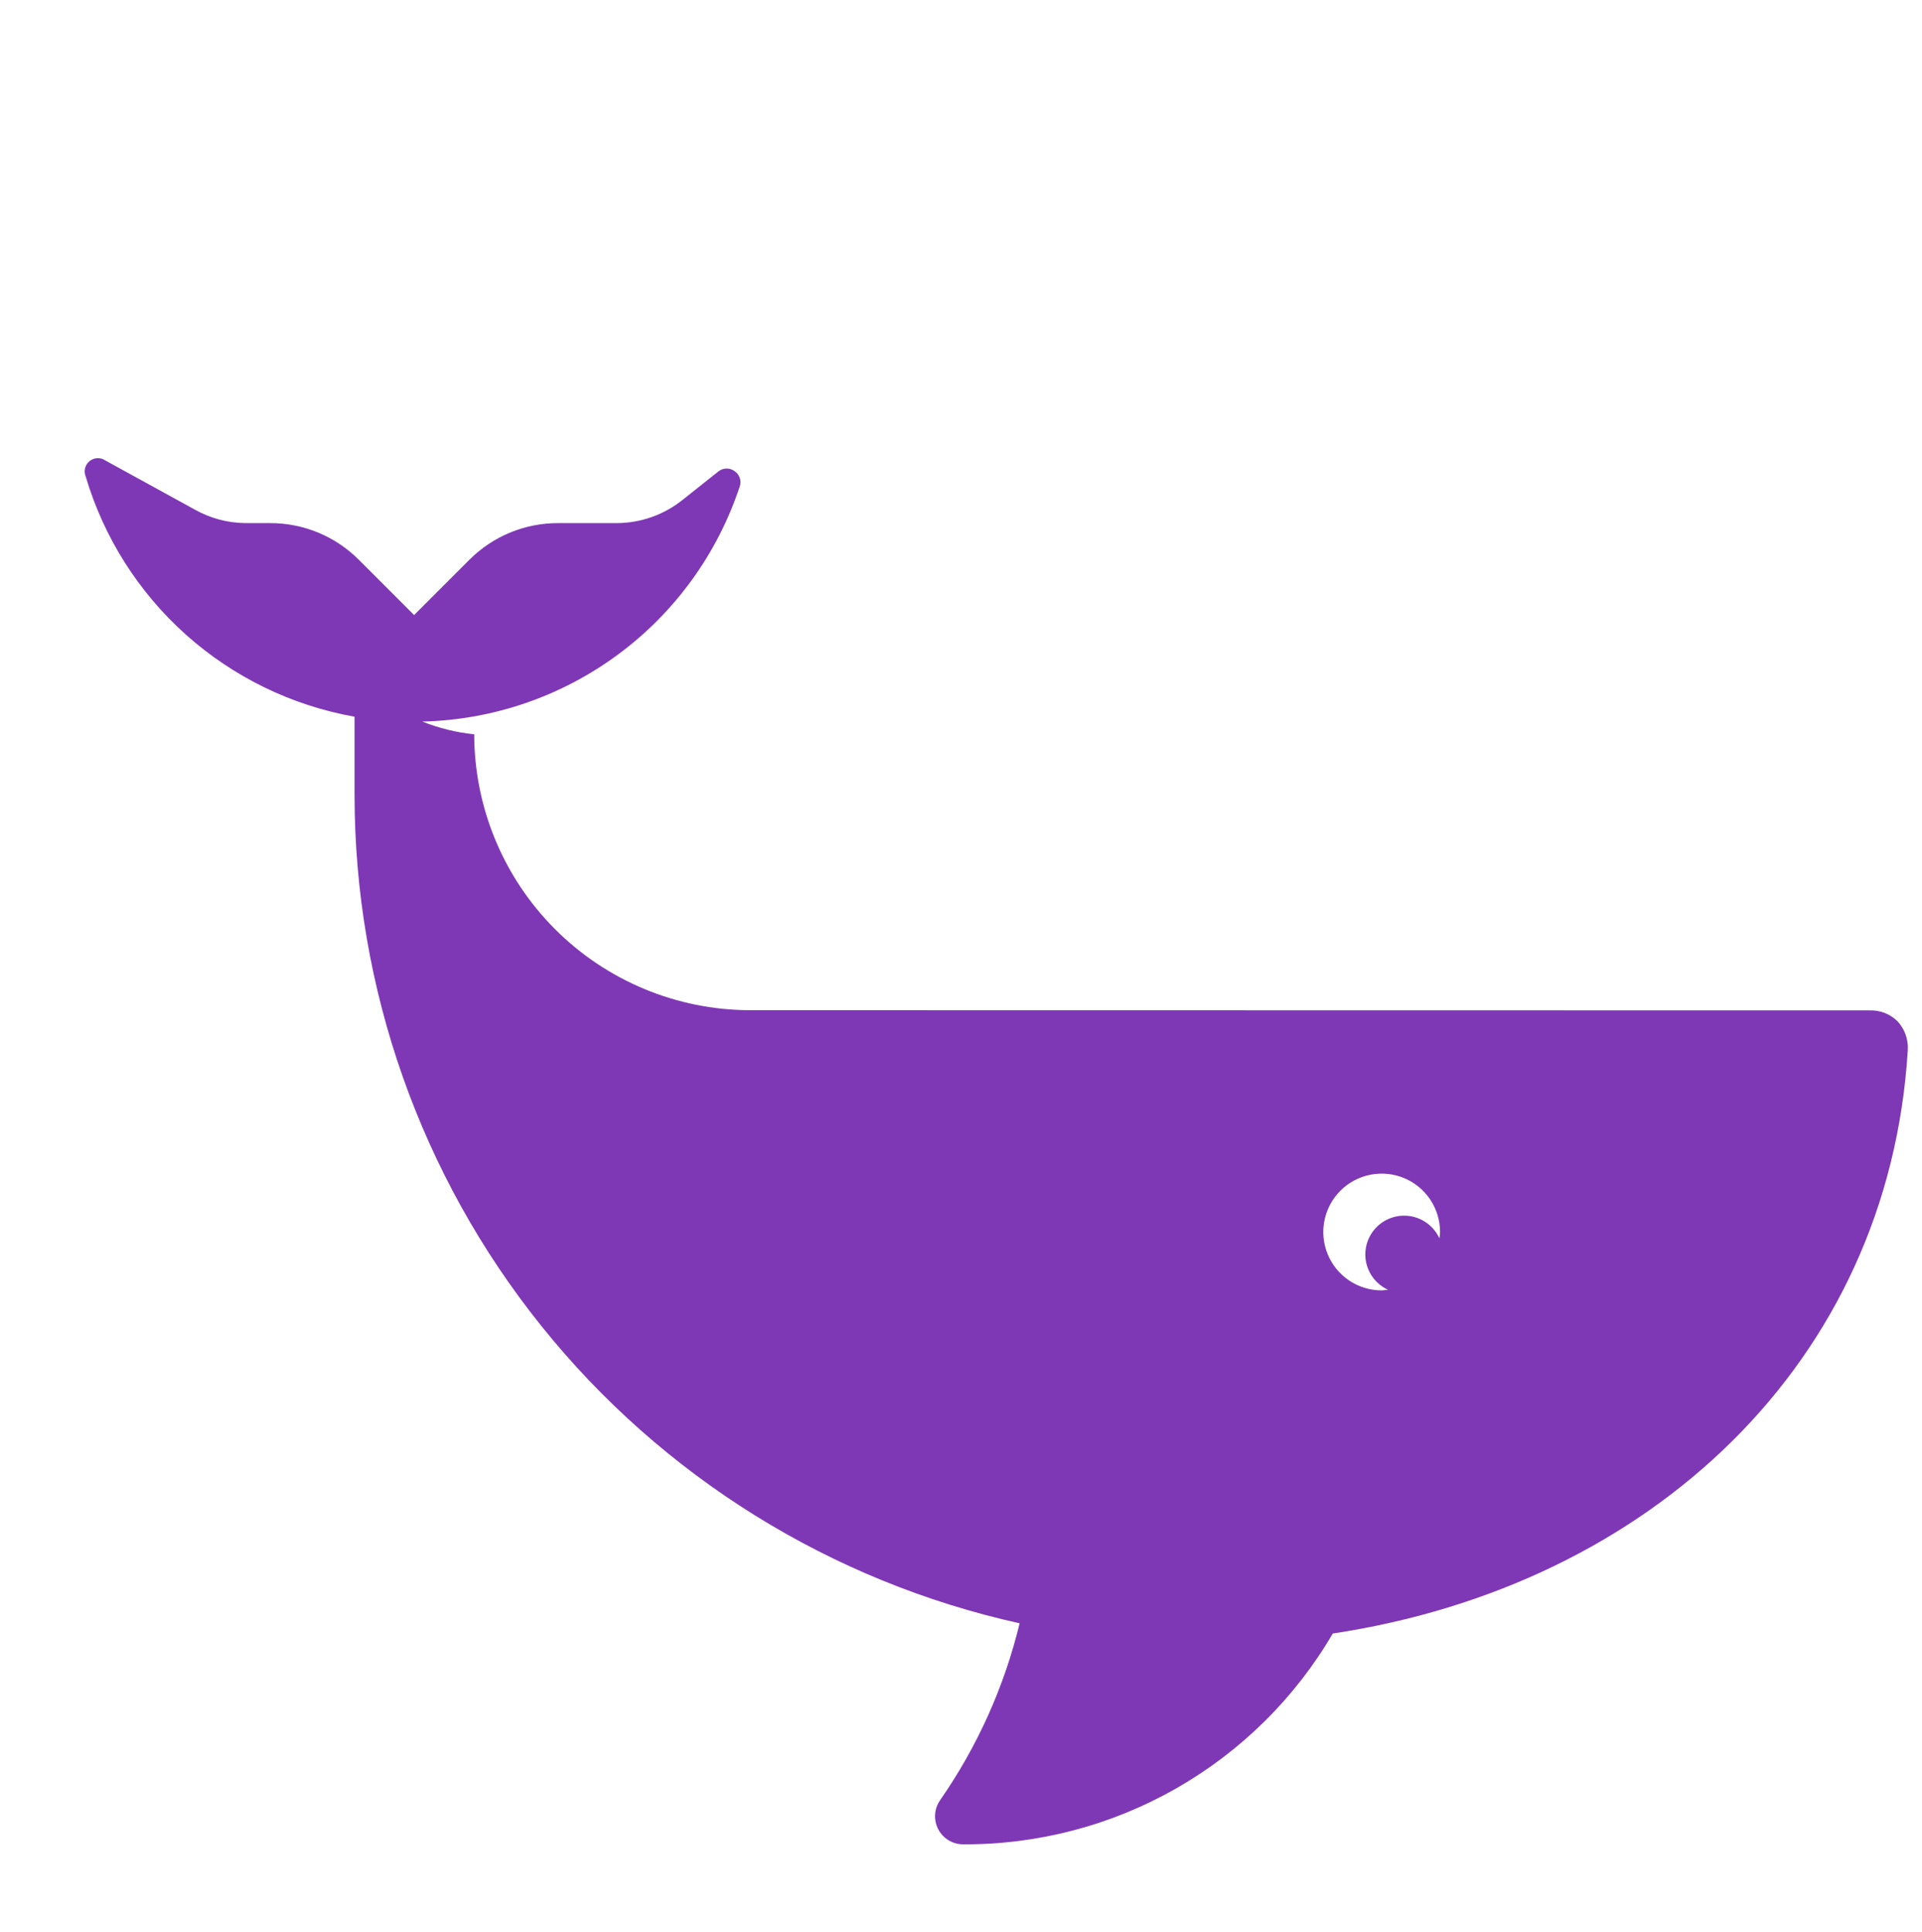 <svg width="192" height="193" viewBox="0 0 192 193" fill="none" xmlns="http://www.w3.org/2000/svg">
<path d="M186.707 100.933L74.932 100.915C67.626 100.903 60.622 97.996 55.456 92.83C50.289 87.664 47.382 80.66 47.371 73.354C45.594 73.171 43.85 72.743 42.19 72.082C49.25 71.914 56.085 69.569 61.76 65.367C67.435 61.165 71.673 55.312 73.894 48.608C73.993 48.328 73.996 48.023 73.901 47.741C73.806 47.46 73.619 47.218 73.37 47.056C73.131 46.883 72.841 46.794 72.546 46.804C72.252 46.814 71.969 46.923 71.743 47.112L68.198 49.927C66.318 51.436 63.978 52.258 61.568 52.256H55.751C54.106 52.252 52.477 52.573 50.958 53.201C49.438 53.828 48.057 54.75 46.894 55.913L41.367 61.44L35.849 55.922C34.686 54.756 33.304 53.832 31.783 53.203C30.261 52.574 28.63 52.252 26.984 52.256H24.552C22.769 52.246 21.019 51.782 19.465 50.909L10.543 46.009C10.308 45.843 10.027 45.759 9.74 45.768C9.453 45.777 9.177 45.879 8.954 46.058C8.73 46.237 8.57 46.485 8.499 46.763C8.428 47.04 8.45 47.334 8.56 47.599C10.368 53.697 13.839 59.172 18.582 63.41C23.326 67.649 29.156 70.483 35.419 71.596V79.414C35.422 98.709 42.007 117.425 54.087 132.47C66.167 147.516 83.018 157.989 101.856 162.161C100.326 168.491 97.634 174.481 93.916 179.827C93.621 180.248 93.448 180.741 93.414 181.253C93.38 181.766 93.488 182.278 93.725 182.733C93.963 183.189 94.32 183.57 94.76 183.836C95.199 184.102 95.703 184.242 96.217 184.241C103.678 184.277 111.017 182.351 117.497 178.654C123.978 174.957 129.372 169.621 133.139 163.181C164.833 158.402 188.671 136.153 190.579 104.917C190.614 104.396 190.543 103.873 190.371 103.38C190.199 102.887 189.93 102.433 189.579 102.046C189.204 101.67 188.755 101.377 188.261 101.185C187.766 100.994 187.237 100.908 186.707 100.933V100.933ZM143.856 123.079C143.848 123.289 143.826 123.498 143.791 123.706C143.531 123.136 143.137 122.639 142.643 122.255C142.149 121.871 141.57 121.612 140.954 121.501C140.338 121.39 139.705 121.429 139.108 121.616C138.511 121.803 137.968 122.132 137.525 122.574C137.083 123.017 136.754 123.56 136.567 124.157C136.38 124.754 136.341 125.387 136.452 126.003C136.563 126.619 136.822 127.198 137.206 127.692C137.589 128.186 138.087 128.58 138.656 128.84C138.451 128.859 138.245 128.896 138.03 128.905C136.876 128.907 135.747 128.565 134.787 127.925C133.827 127.284 133.079 126.374 132.636 125.308C132.194 124.242 132.078 123.068 132.303 121.936C132.528 120.804 133.083 119.765 133.899 118.948C134.715 118.132 135.755 117.577 136.887 117.352C138.019 117.127 139.193 117.243 140.259 117.685C141.325 118.127 142.235 118.876 142.876 119.836C143.516 120.796 143.858 121.925 143.856 123.079Z" fill="#7F38B5"/>
</svg>
